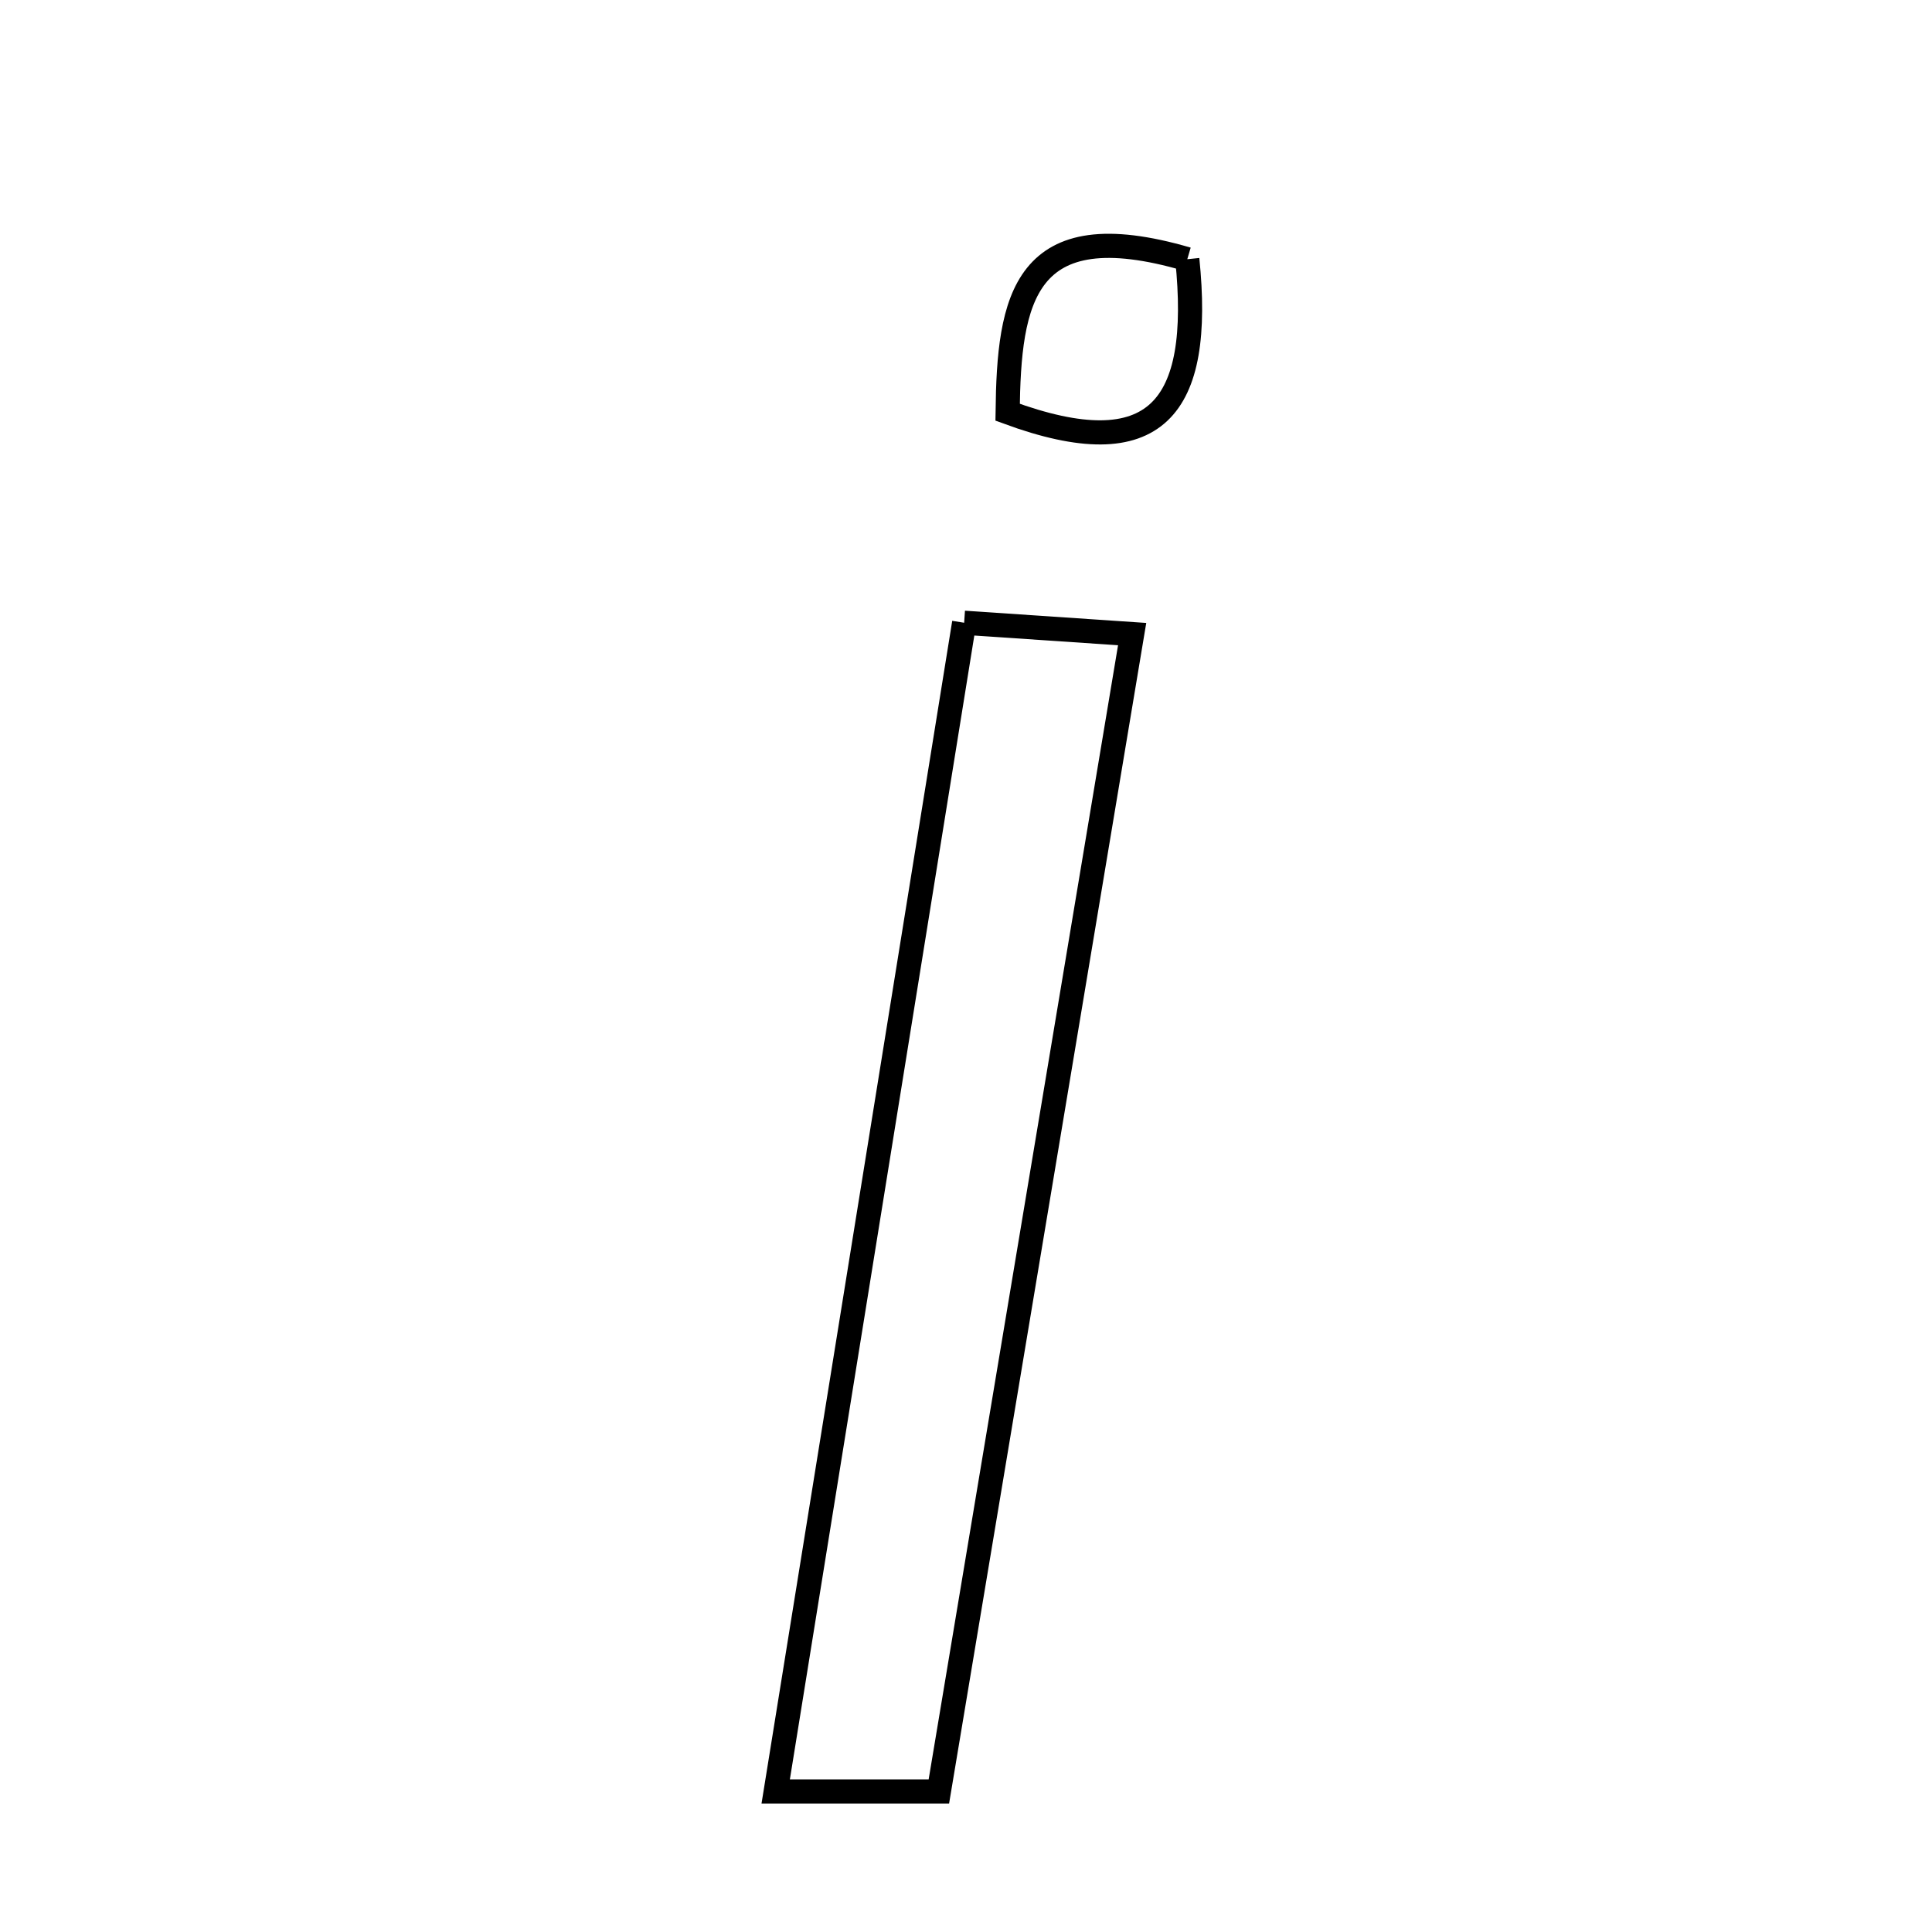 <svg xmlns="http://www.w3.org/2000/svg" viewBox="0.0 0.0 24.0 24.0" height="200px" width="200px"><path fill="none" stroke="black" stroke-width=".3" stroke-opacity="1.0"  filling="0" d="M14.749 3.22 C14.938 5.066 14.369 5.803 12.517 5.121 C12.534 3.724 12.708 2.623 14.749 3.22"></path>
<path fill="none" stroke="black" stroke-width=".3" stroke-opacity="1.0"  filling="0" d="M11.977 7.736 C12.787 7.791 13.333 7.828 14.064 7.877 C13.246 12.775 12.462 17.465 11.663 22.254 C10.992 22.254 10.455 22.254 9.636 22.254 C10.416 17.414 11.171 12.732 11.977 7.736"></path></svg>